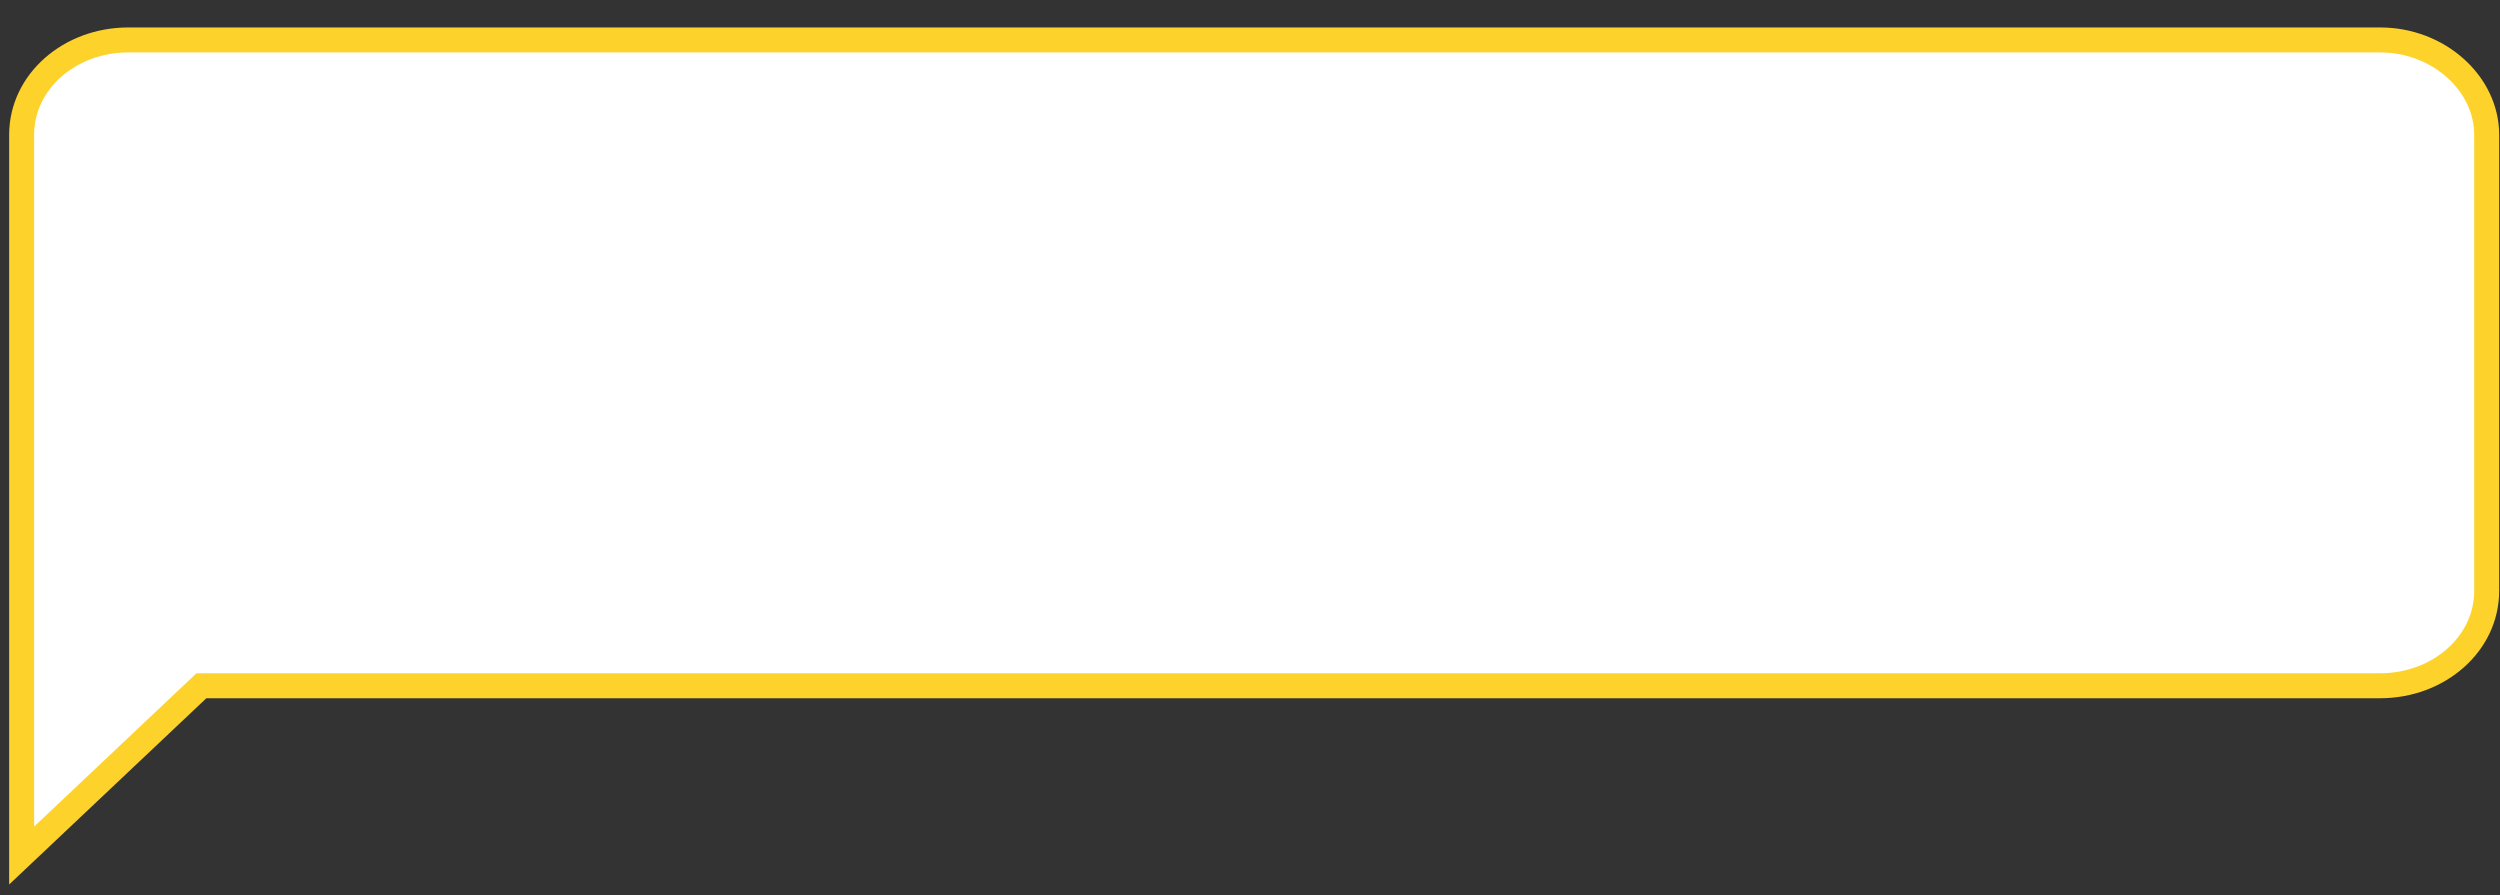 <?xml version="1.0" encoding="utf-8"?>
<!-- Generator: Adobe Illustrator 28.1.0, SVG Export Plug-In . SVG Version: 6.00 Build 0)  -->
<svg version="1.1" id="레이어_1" xmlns="http://www.w3.org/2000/svg" xmlns:xlink="http://www.w3.org/1999/xlink" x="0px"
	 y="0px" viewBox="0 0 15.02 5.38" style="enable-background:new 0 0 15.02 5.38;" xml:space="preserve">
<rect x="0" y="0" width="15.02" height="5.38" fill="#333333" stroke="none"/>
<style type="text/css">
	<![CDATA[
	.st0{
		fill:#FFFFFF;
		stroke:#fdd32b8f;
		stroke-width:0.15;
		stroke-miterlimit:10;
		
	}
]]>
</style>
<path class="st0" d="M14.3,0.24H0.77c-0.35,0-0.64,0.25-0.64,0.57v2.54v0.2v1.59l1.08-1.02H14.3c0.35,0,0.64-0.25,0.64-0.57V0.81
	C14.94,0.5,14.65,0.24,14.3,0.24z"/>
</svg>
